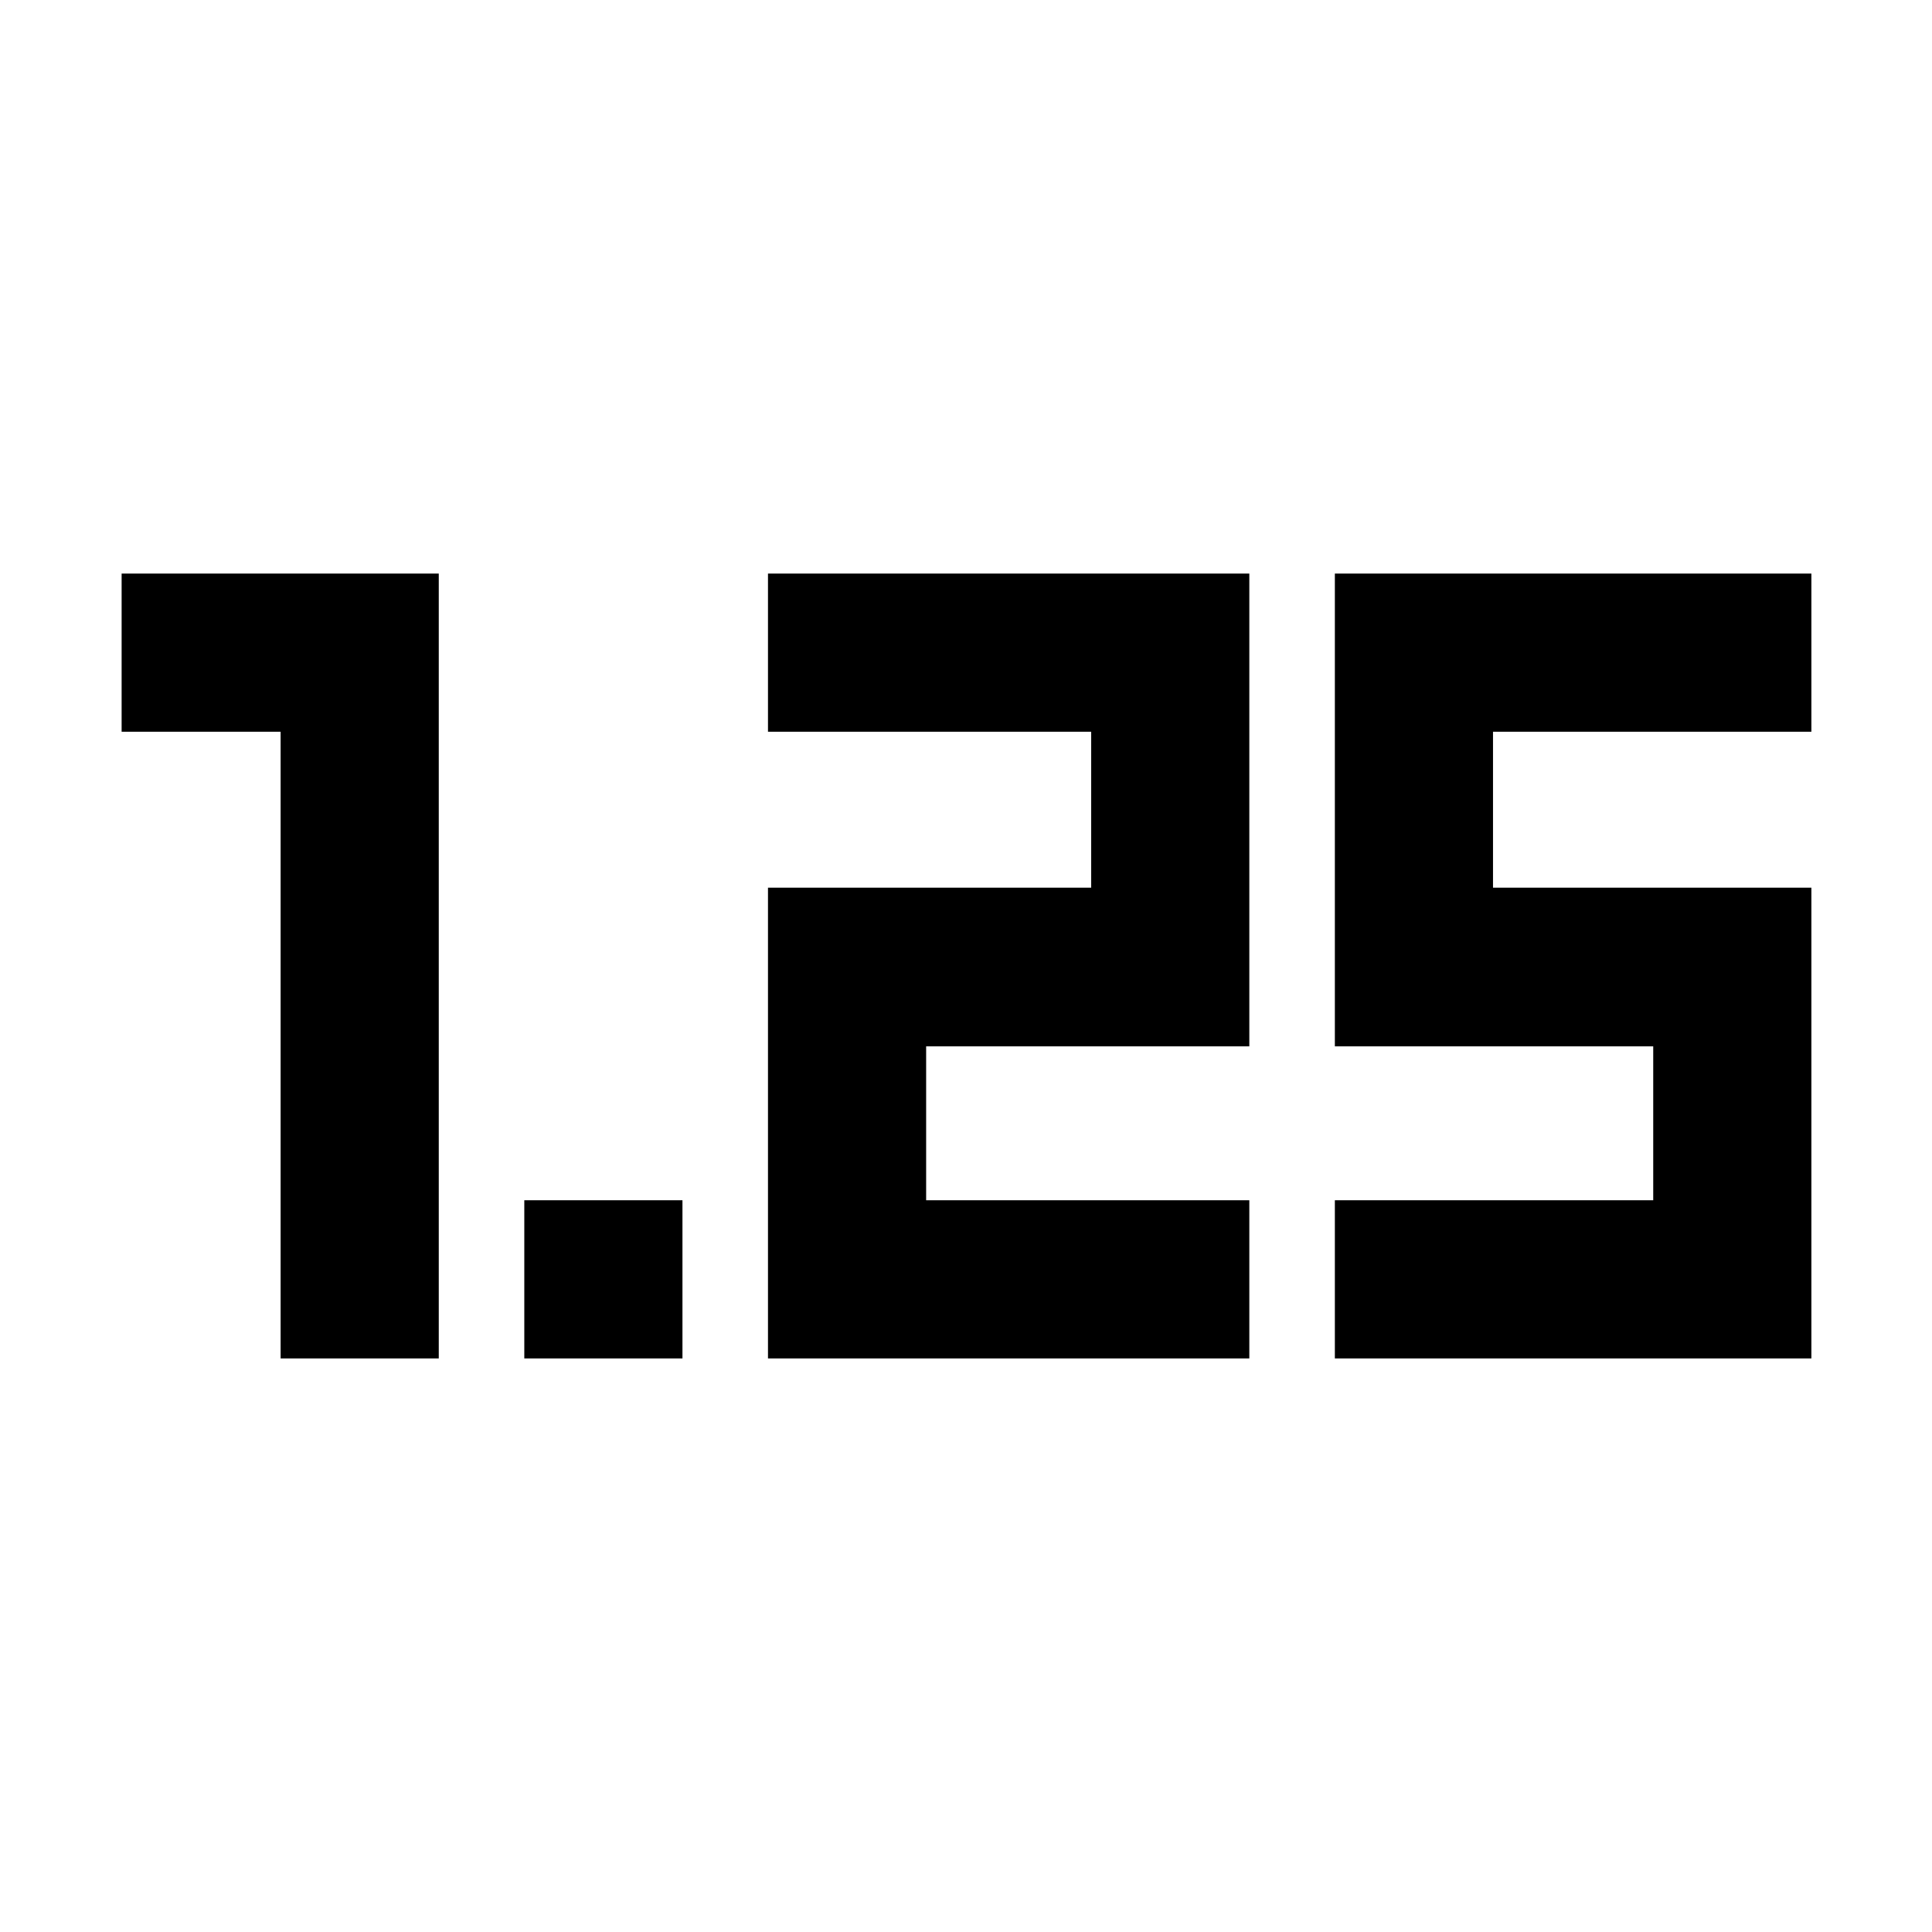 <svg xmlns="http://www.w3.org/2000/svg" height="24" viewBox="0 -960 960 960" width="24"><path d="M260.522-285v-78.587h78.587V-285h-78.587Zm402.761 0v-78.587h158.195v-76.5H663.283V-675h236.782v78.587H741.87v77.5h158.195V-285H663.283Zm-281.674 0v-233.913h160.587v-77.5H381.609V-675h239.174v234.913H460.196v76.5h160.587V-285H381.609Zm-242.174 0v-311.413h-79V-675h157.587v390h-78.587Z"/></svg>